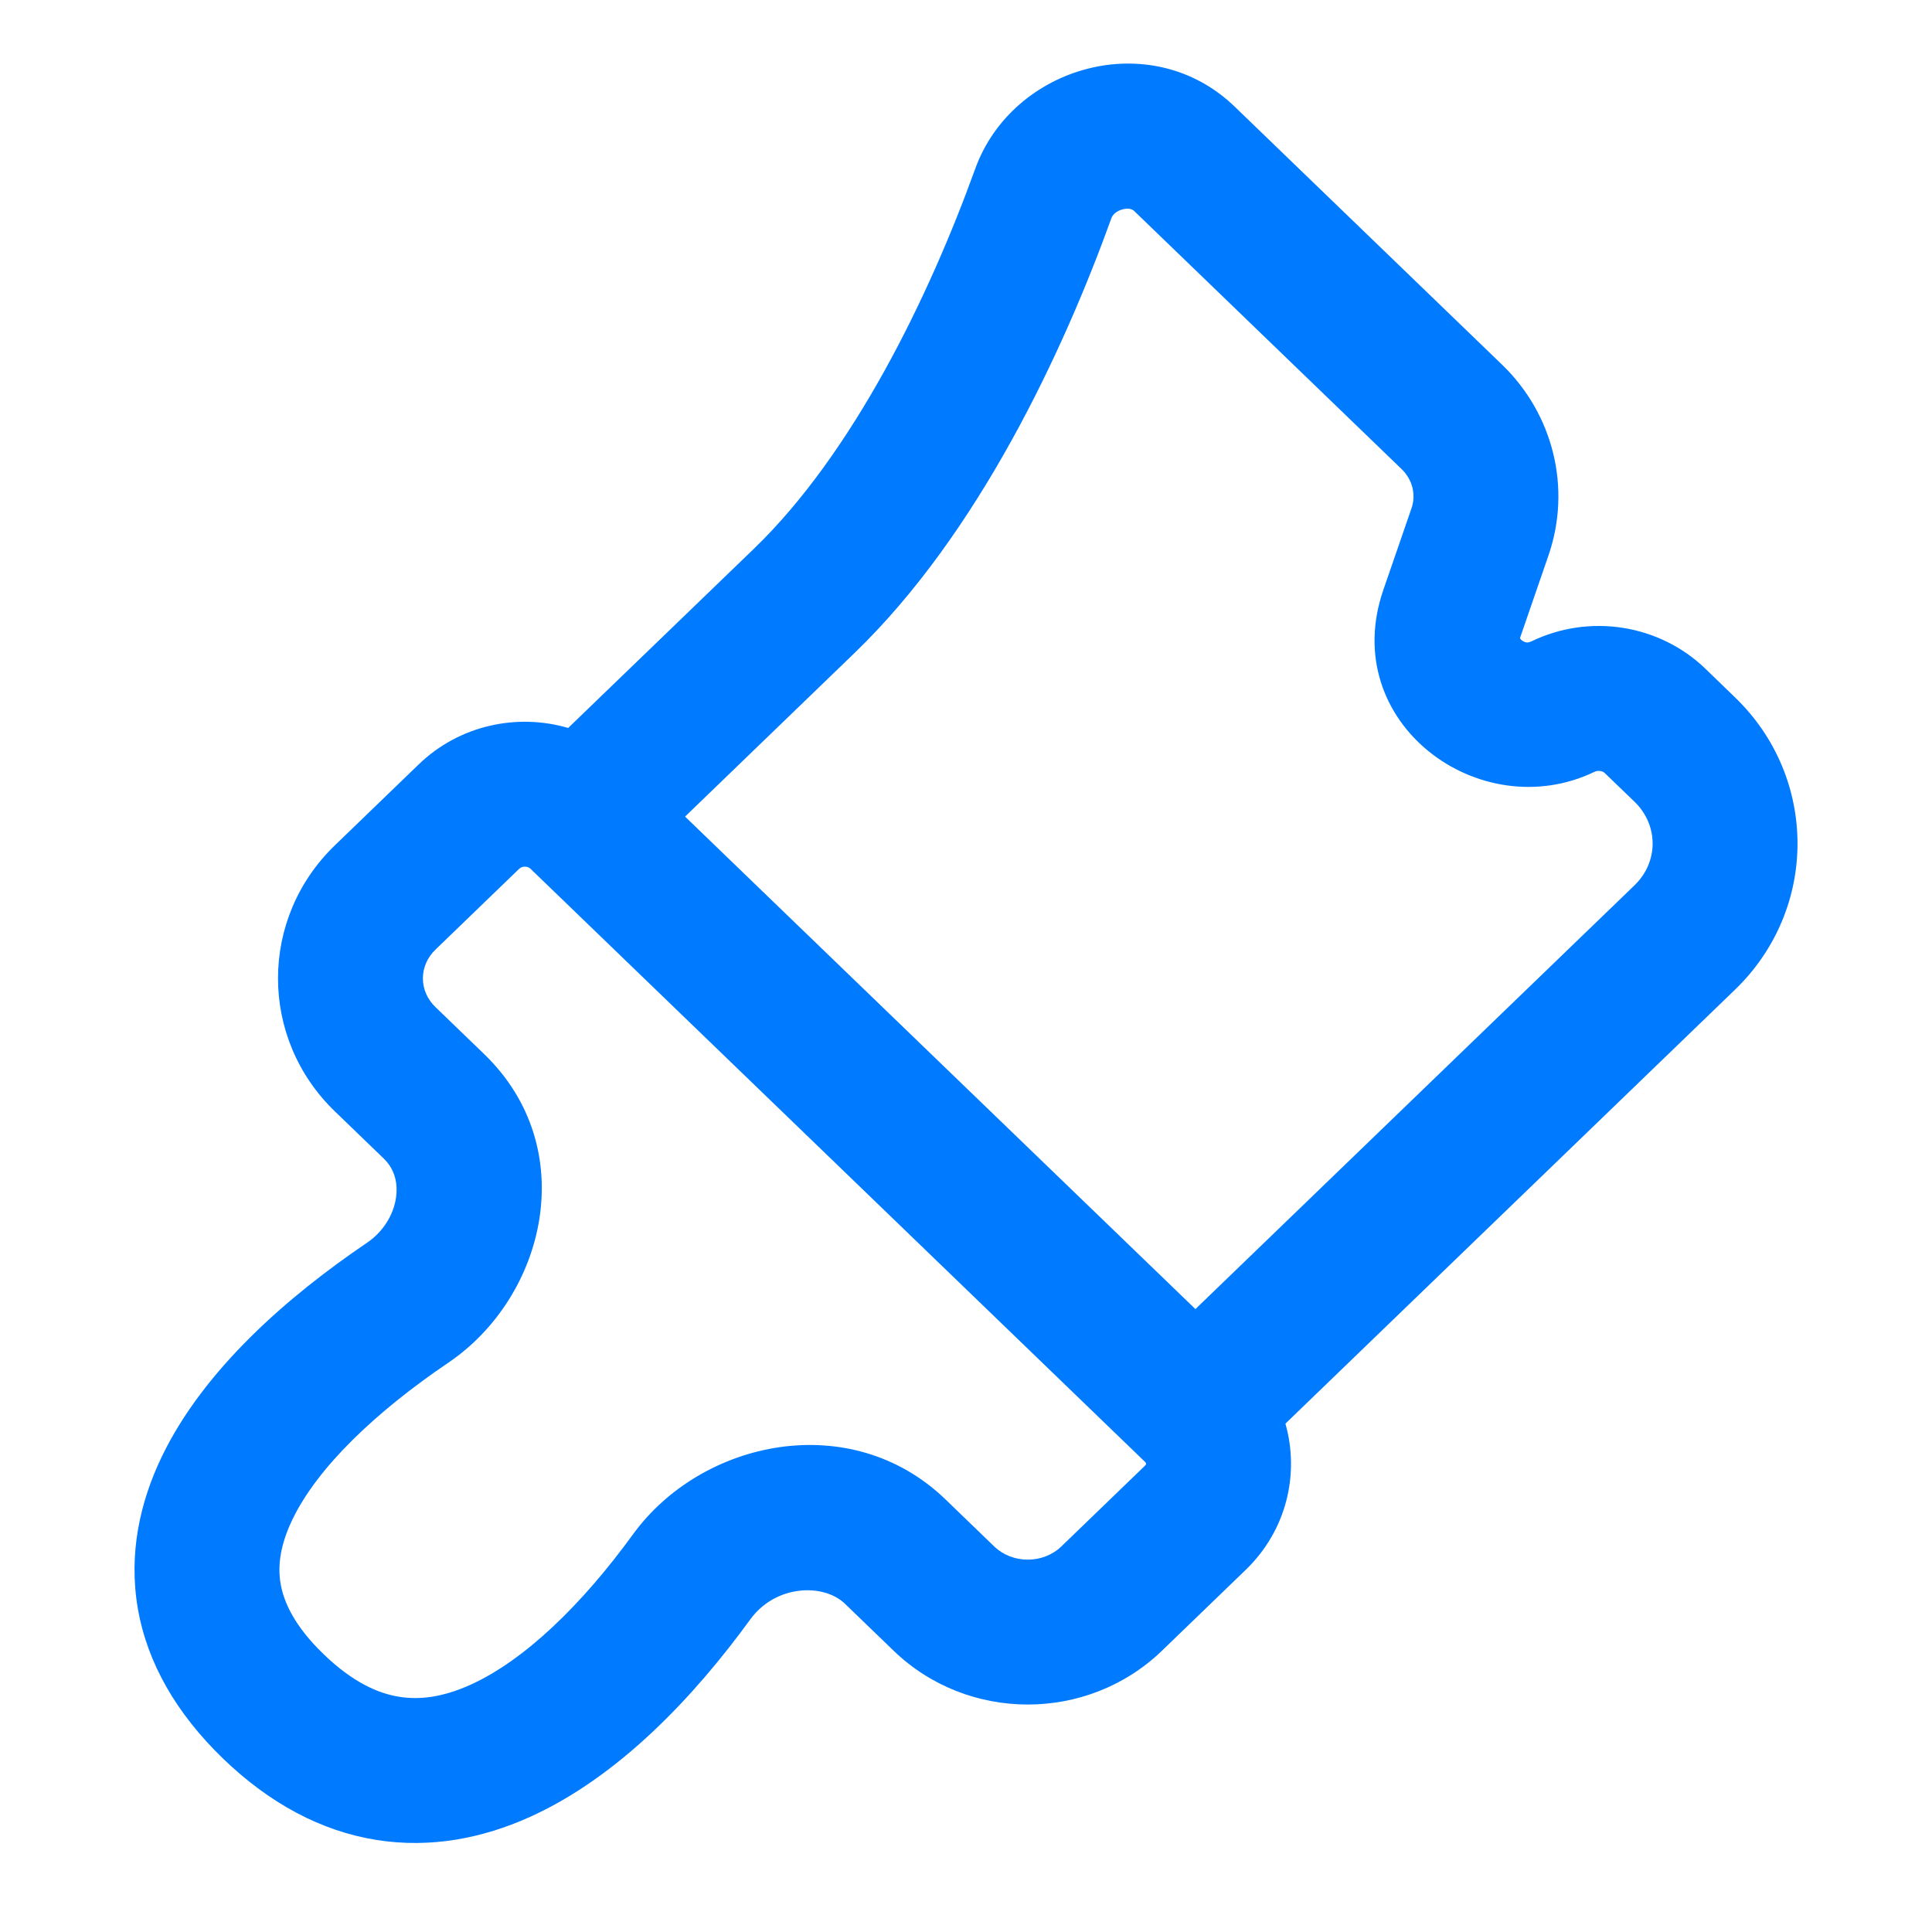 <svg width="24" height="24" viewBox="0 0 24 24" fill="none" xmlns="http://www.w3.org/2000/svg">
<path fill-rule="evenodd" clip-rule="evenodd" d="M12.114 2.098C12.575 0.819 14.296 0.318 15.339 1.326L18.66 4.531C19.295 5.144 19.525 6.063 19.235 6.902L18.886 7.914C18.884 7.921 18.883 7.926 18.882 7.928C18.884 7.931 18.889 7.942 18.904 7.954C18.921 7.968 18.942 7.977 18.96 7.98C18.974 7.982 18.994 7.982 19.027 7.966C19.742 7.621 20.609 7.752 21.186 8.308L20.561 8.956L21.186 8.308L21.553 8.663C22.588 9.662 22.588 11.295 21.553 12.294L15.968 17.685C16.146 18.311 15.982 19.012 15.475 19.501L14.434 20.506C13.51 21.397 12.025 21.397 11.101 20.506L10.496 19.922C10.234 19.669 9.639 19.68 9.32 20.117C8.629 21.068 7.687 22.076 6.573 22.575C6 22.832 5.354 22.965 4.673 22.856C3.989 22.746 3.35 22.404 2.771 21.846C2.194 21.288 1.83 20.662 1.712 19.98C1.595 19.3 1.739 18.659 2.009 18.097C2.531 17.011 3.58 16.101 4.559 15.438C4.765 15.298 4.889 15.086 4.919 14.88C4.948 14.683 4.894 14.514 4.765 14.39L4.16 13.806C3.218 12.897 3.218 11.41 4.16 10.501L5.201 9.496C5.706 9.008 6.423 8.857 7.058 9.043L9.366 6.816C10.602 5.623 11.543 3.68 12.114 2.098ZM8.51 10.144L14.85 16.262L20.303 10.999C20.605 10.708 20.605 10.249 20.303 9.958L19.936 9.604C19.924 9.592 19.905 9.581 19.88 9.578C19.855 9.574 19.83 9.577 19.809 9.587C18.384 10.275 16.614 8.978 17.185 7.326L17.534 6.315C17.591 6.15 17.551 5.962 17.41 5.826L14.089 2.621C14.072 2.605 14.03 2.579 13.948 2.6C13.861 2.622 13.82 2.673 13.807 2.708C13.209 4.367 12.154 6.627 10.616 8.111L8.51 10.144ZM18.882 7.929C18.882 7.929 18.882 7.929 18.882 7.929L18.882 7.929ZM6.52 10.766C6.488 10.766 6.465 10.778 6.451 10.791L5.41 11.796C5.201 11.997 5.201 12.31 5.41 12.511L6.015 13.095C7.228 14.266 6.777 16.11 5.569 16.928C4.67 17.537 3.944 18.227 3.632 18.877C3.485 19.183 3.446 19.443 3.486 19.675C3.526 19.905 3.659 20.201 4.021 20.55C4.383 20.899 4.698 21.037 4.959 21.078C5.223 21.121 5.512 21.078 5.837 20.932C6.522 20.625 7.238 19.921 7.864 19.059C8.716 17.888 10.568 17.49 11.746 18.627L12.351 19.211C12.578 19.429 12.957 19.429 13.184 19.211L14.225 18.206C14.232 18.198 14.235 18.193 14.236 18.191C14.236 18.19 14.237 18.188 14.237 18.187C14.237 18.186 14.237 18.184 14.237 18.183C14.237 18.181 14.237 18.178 14.236 18.175C14.235 18.173 14.232 18.168 14.225 18.161L6.589 10.791C6.575 10.778 6.552 10.766 6.52 10.766Z" fill="#007AFF"/>
</svg>
